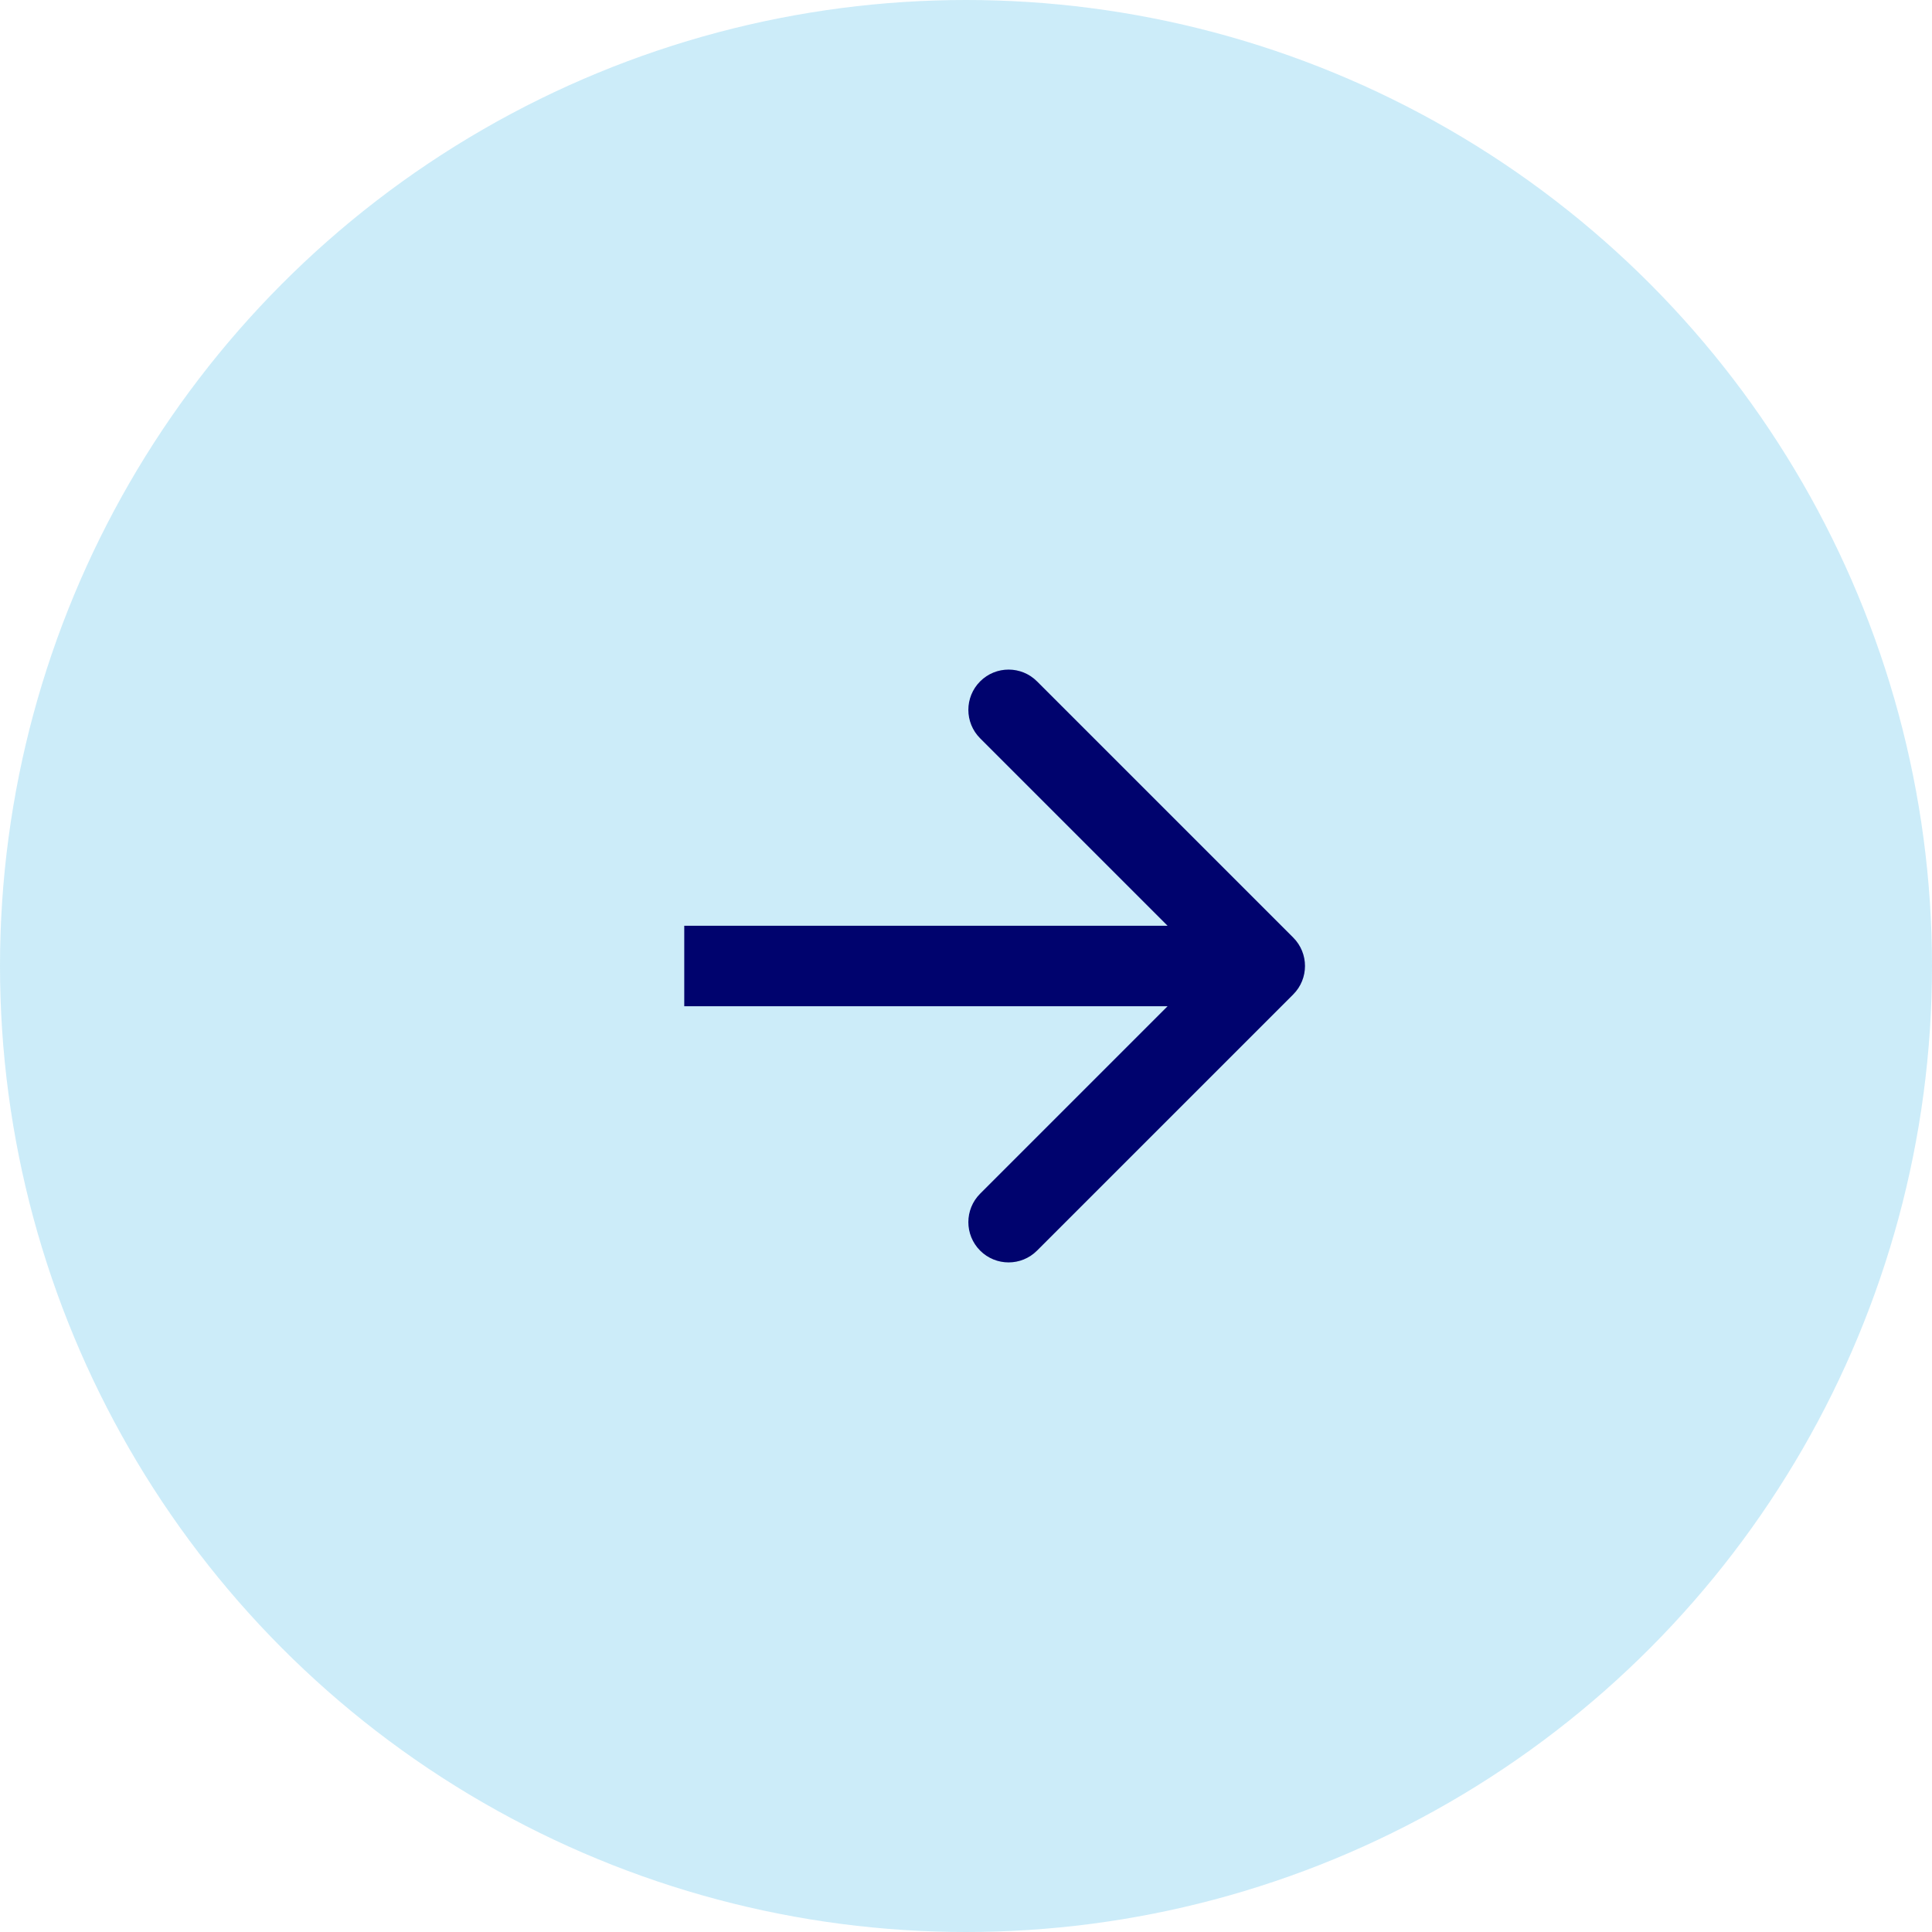 <svg width="48" height="48" viewBox="0 0 48 48" fill="none" xmlns="http://www.w3.org/2000/svg">
<circle cx="24" cy="24" r="24" fill="#00A0E3" fill-opacity="0.2"/>
<path d="M32.129 24.707C32.52 24.317 32.52 23.683 32.129 23.293L25.765 16.929C25.375 16.538 24.742 16.538 24.351 16.929C23.961 17.32 23.961 17.953 24.351 18.343L30.008 24L24.351 29.657C23.961 30.047 23.961 30.68 24.351 31.071C24.742 31.462 25.375 31.462 25.765 31.071L32.129 24.707ZM17 25H31.422V23H17V25Z" fill="#00036E"/>
</svg>
